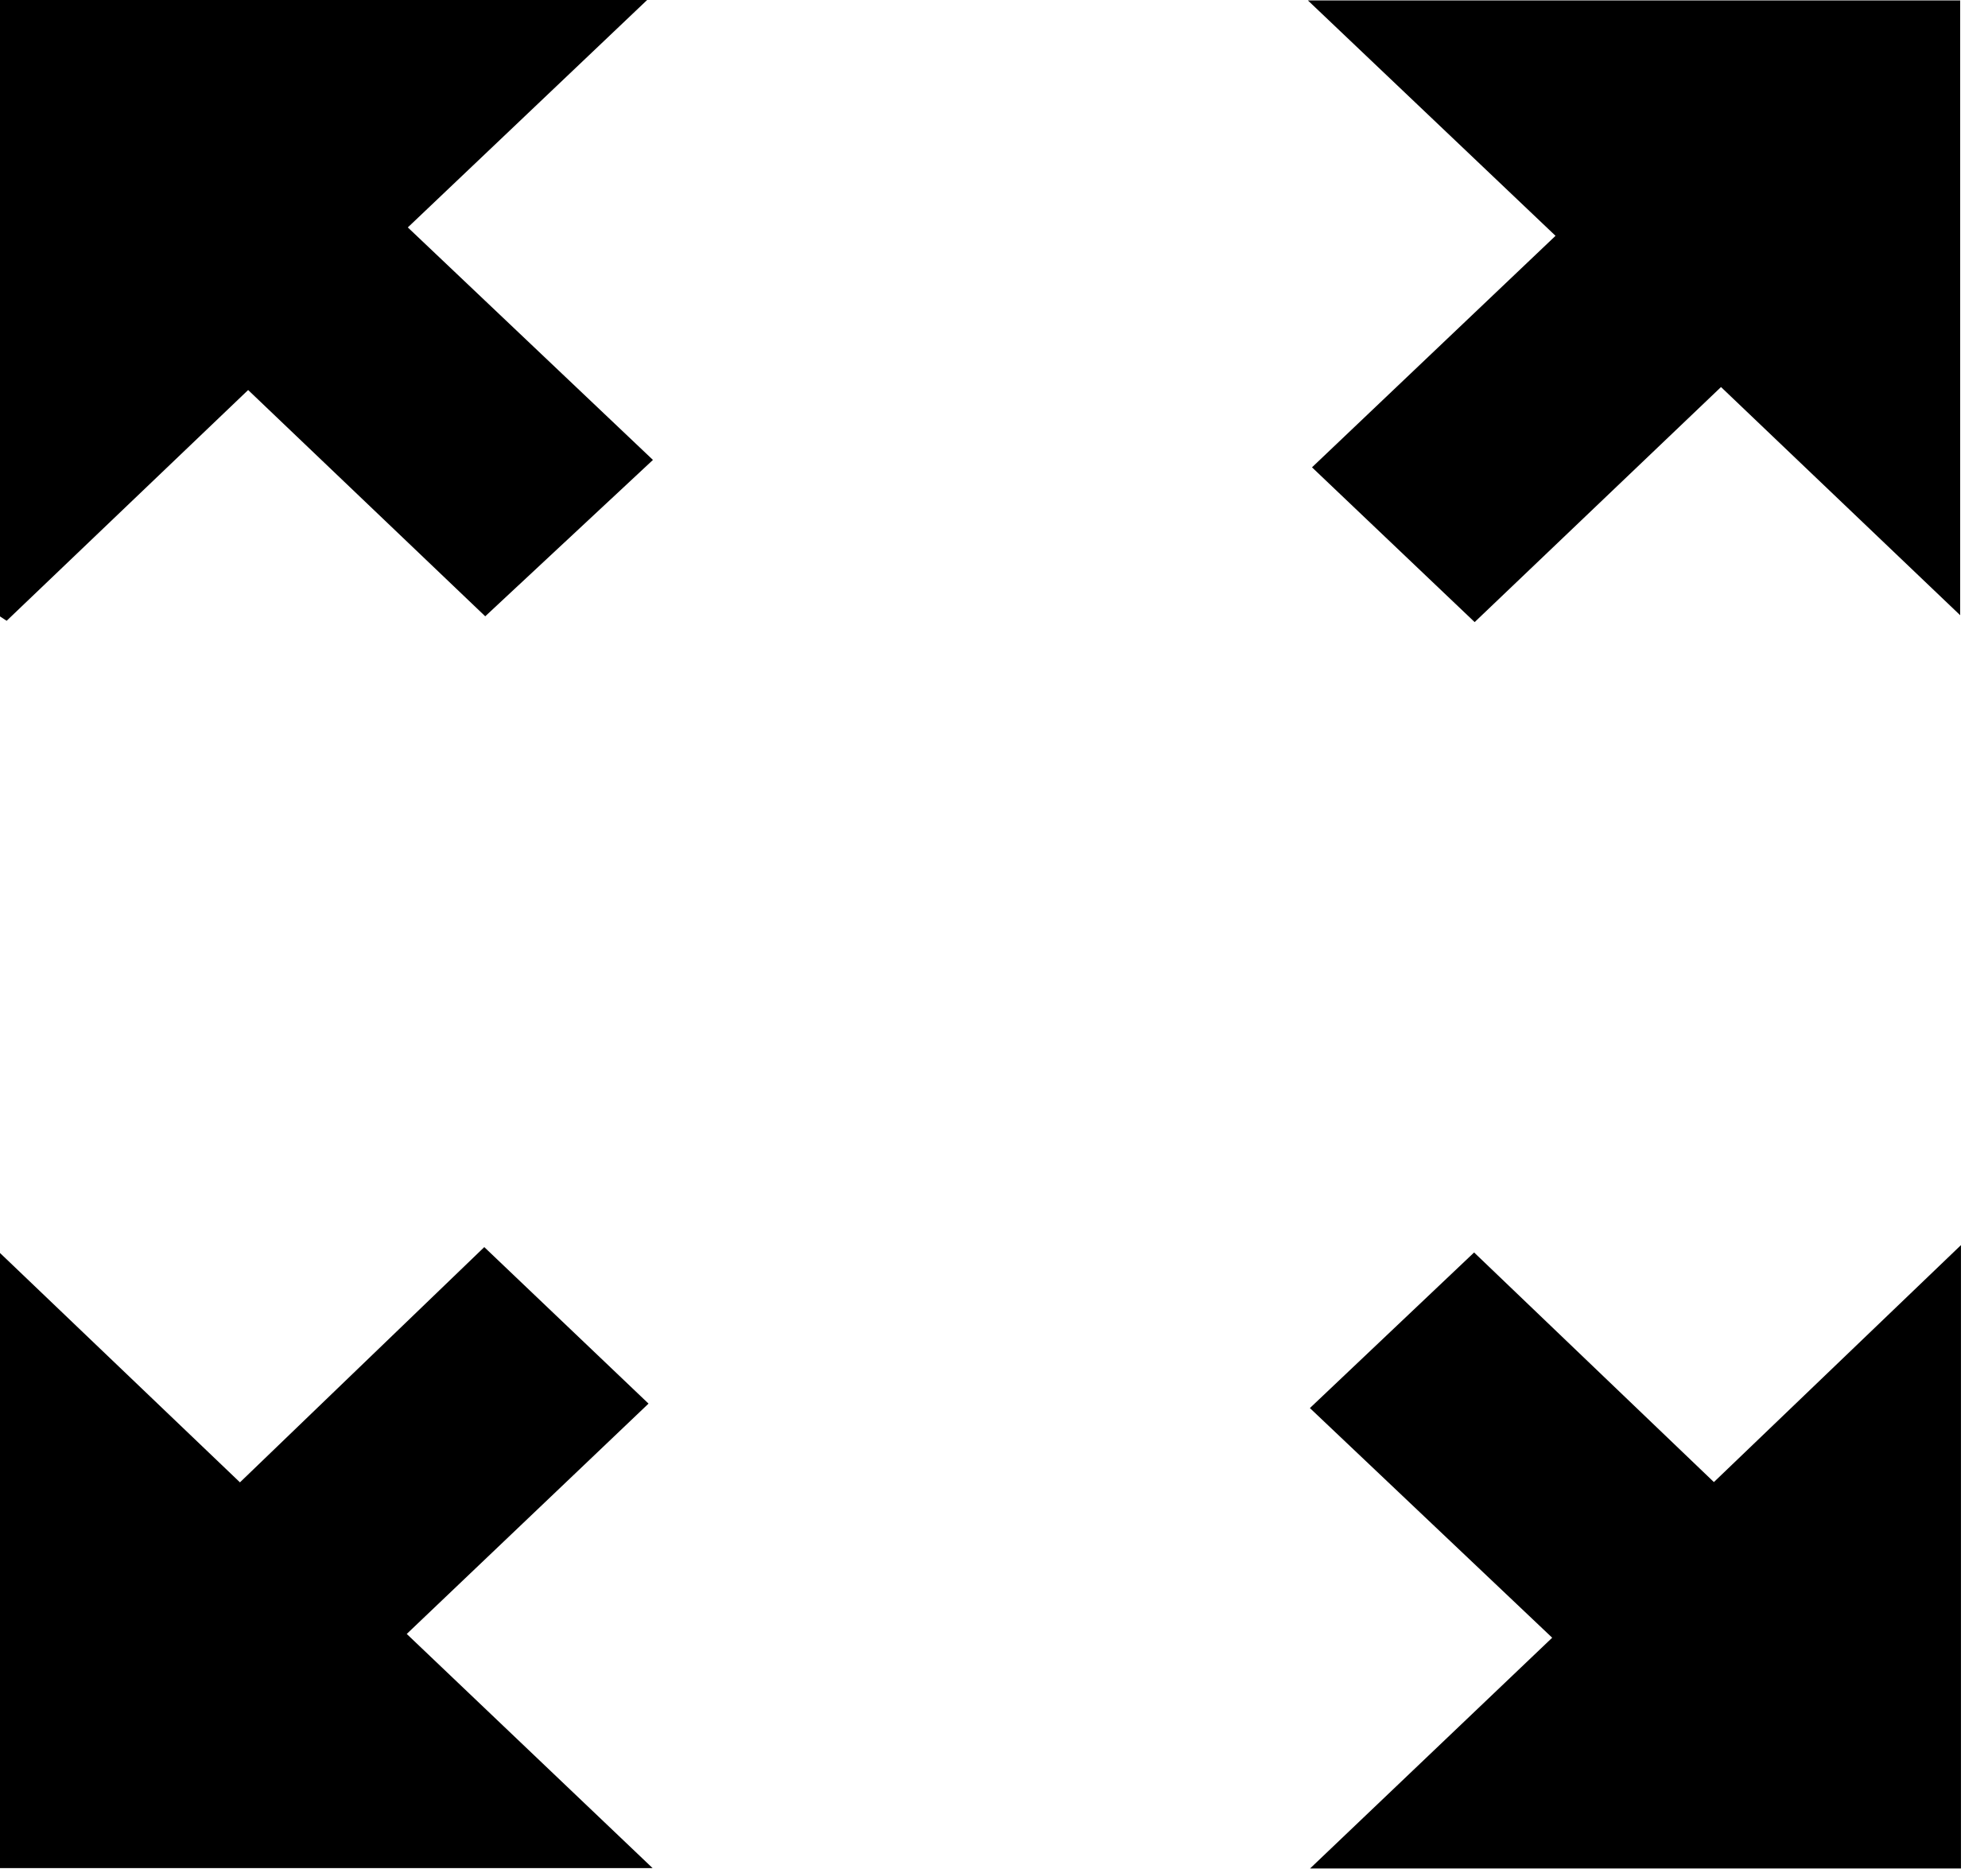 <svg width="50" height="47" viewBox="0 0 50 47" fill="none" xmlns="http://www.w3.org/2000/svg">
<g clip-path="url(#clip0_813_247)">
<path d="M10.231 41.09C12.328 43.086 14.324 44.989 16.414 46.978H0V31.509C1.995 33.416 3.995 35.327 6.035 37.277C8.169 35.222 10.195 33.272 12.18 31.361C13.615 32.73 14.958 34.009 16.311 35.297C14.328 37.185 12.303 39.116 10.229 41.09H10.231Z" fill="black"/>
<path d="M0 15.501V0H16.276C14.257 1.919 12.252 3.825 10.257 5.719C12.386 7.738 14.415 9.662 16.422 11.566C14.951 12.938 13.584 14.212 12.204 15.498C10.277 13.66 8.253 11.728 6.241 9.808C4.179 11.777 2.172 13.693 0.167 15.611C0.112 15.574 0.055 15.537 0 15.501Z" fill="black"/>
<path d="M49.32 31.311V46.986H32.95C35.013 45.022 37.018 43.109 39.039 41.184C36.956 39.209 34.925 37.285 32.945 35.409C34.364 34.065 35.708 32.789 37.075 31.496C39.001 33.341 41.032 35.284 43.106 37.27C45.202 35.26 47.201 33.343 49.32 31.311Z" fill="black"/>
<path d="M37.089 15.644C35.664 14.288 34.333 13.023 32.998 11.752C35.006 9.843 37.044 7.906 39.123 5.93C37.01 3.921 35.003 2.015 32.895 0.011H49.3V15.471C47.308 13.57 45.299 11.654 43.285 9.733C41.143 11.778 39.118 13.709 37.089 15.644Z" fill="black"/>
</g>
<defs>
<clipPath id="clip0_813_247">
<rect width="49.32" height="47" fill="white"/>
</clipPath>
</defs>
</svg>
